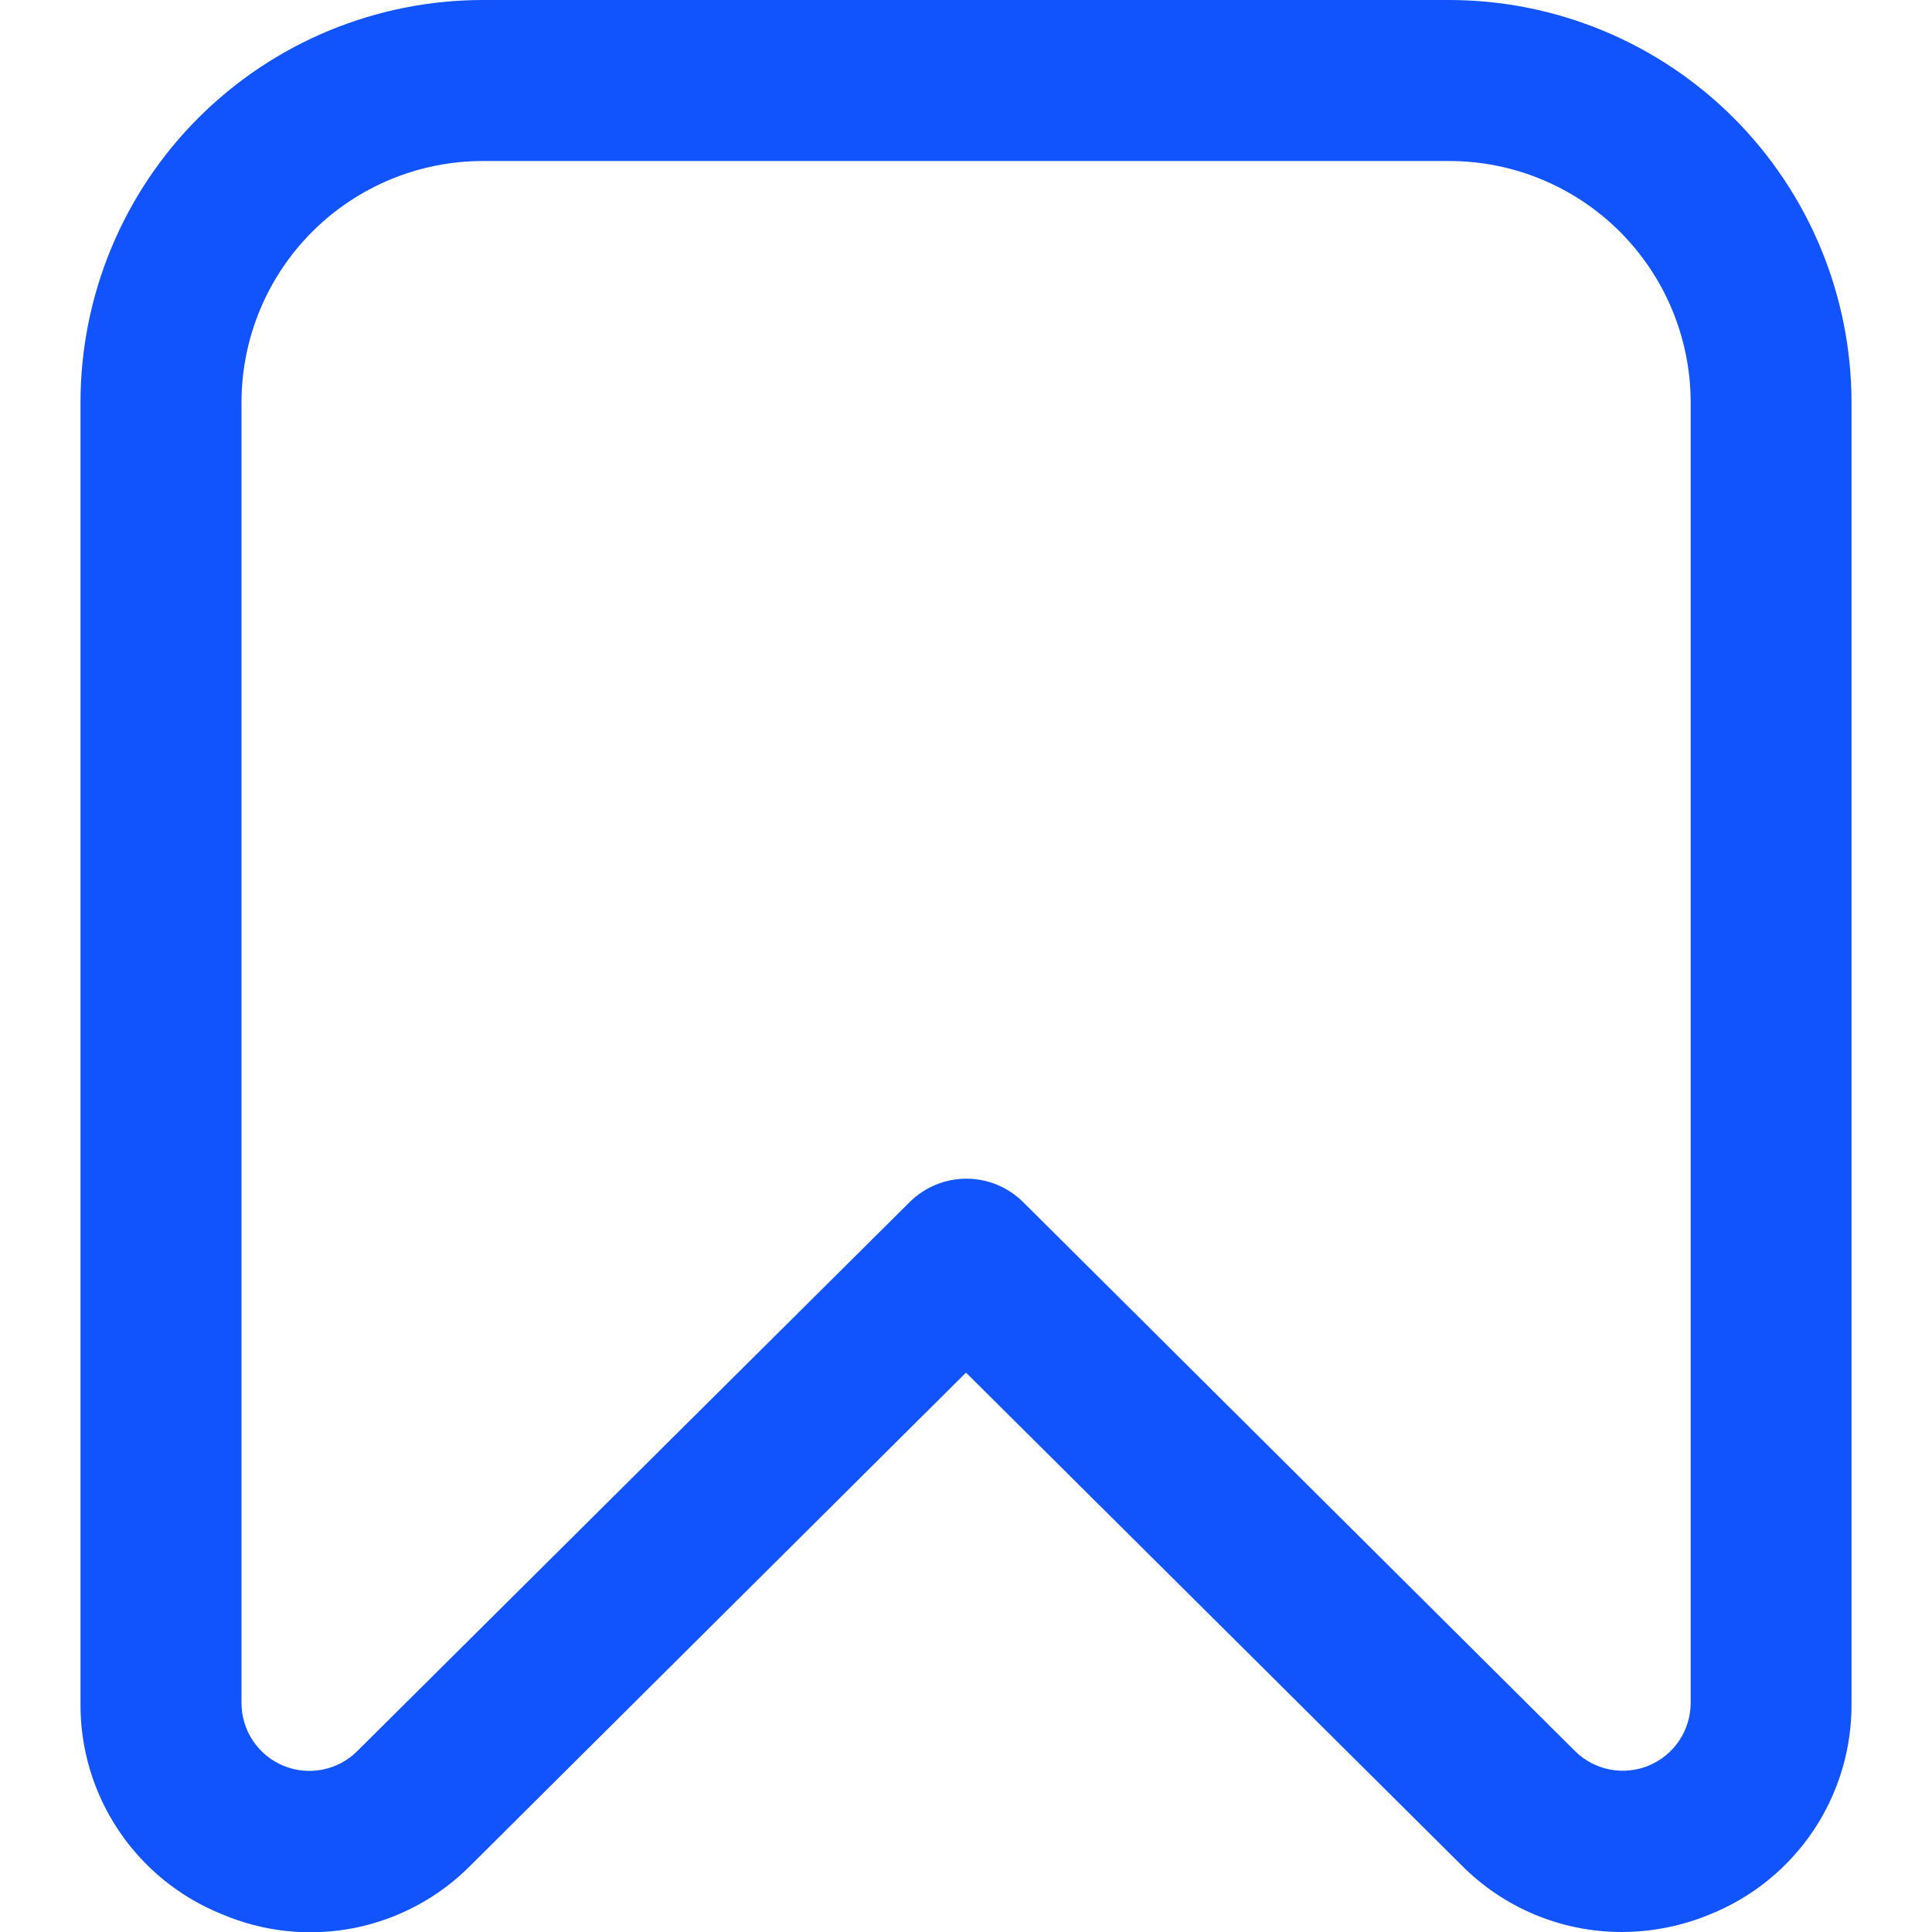 <svg width="512" height="512" viewBox="0 0 512 512" fill="none" xmlns="http://www.w3.org/2000/svg">
<g clip-path="url(#clip0_3533_233)">
<path d="M429.589 512C421.697 511.978 413.888 510.393 406.612 507.335C399.336 504.278 392.738 499.809 387.2 494.187L256 363.755L124.8 494.272C116.374 502.821 105.568 508.633 93.79 510.95C82.013 513.268 69.81 511.983 58.773 507.264C47.627 502.781 38.092 495.04 31.412 485.054C24.733 475.068 21.221 463.299 21.333 451.285V106.667C21.333 78.377 32.571 51.246 52.575 31.242C72.579 11.238 99.71 0 128 0L384 0C398.008 0 411.878 2.759 424.819 8.12C437.761 13.48 449.52 21.337 459.425 31.242C469.33 41.147 477.187 52.906 482.547 65.847C487.908 78.788 490.667 92.659 490.667 106.667V451.285C490.786 463.289 487.286 475.051 480.623 485.036C473.96 495.021 464.442 502.767 453.312 507.264C445.799 510.406 437.733 512.017 429.589 512ZM128 42.667C111.026 42.667 94.747 49.41 82.745 61.412C70.743 73.414 64 89.693 64 106.667V451.285C63.992 454.84 65.038 458.318 67.006 461.278C68.973 464.239 71.774 466.55 75.055 467.92C78.335 469.29 81.948 469.656 85.436 468.974C88.925 468.291 92.133 466.59 94.656 464.085L241.067 318.571C245.064 314.597 250.471 312.367 256.107 312.367C261.742 312.367 267.149 314.597 271.147 318.571L417.387 464.043C419.909 466.548 423.117 468.249 426.606 468.931C430.095 469.614 433.707 469.247 436.988 467.877C440.268 466.507 443.069 464.196 445.037 461.236C447.004 458.275 448.05 454.798 448.043 451.243V106.667C448.043 89.693 441.3 73.414 429.297 61.412C417.295 49.41 401.016 42.667 384.043 42.667H128Z" fill="#1153FC"/>
</g>
<defs>
<clipPath id="clip0_3533_233">
<rect width="512" height="512" fill="white"/>
</clipPath>
</defs>
</svg>

